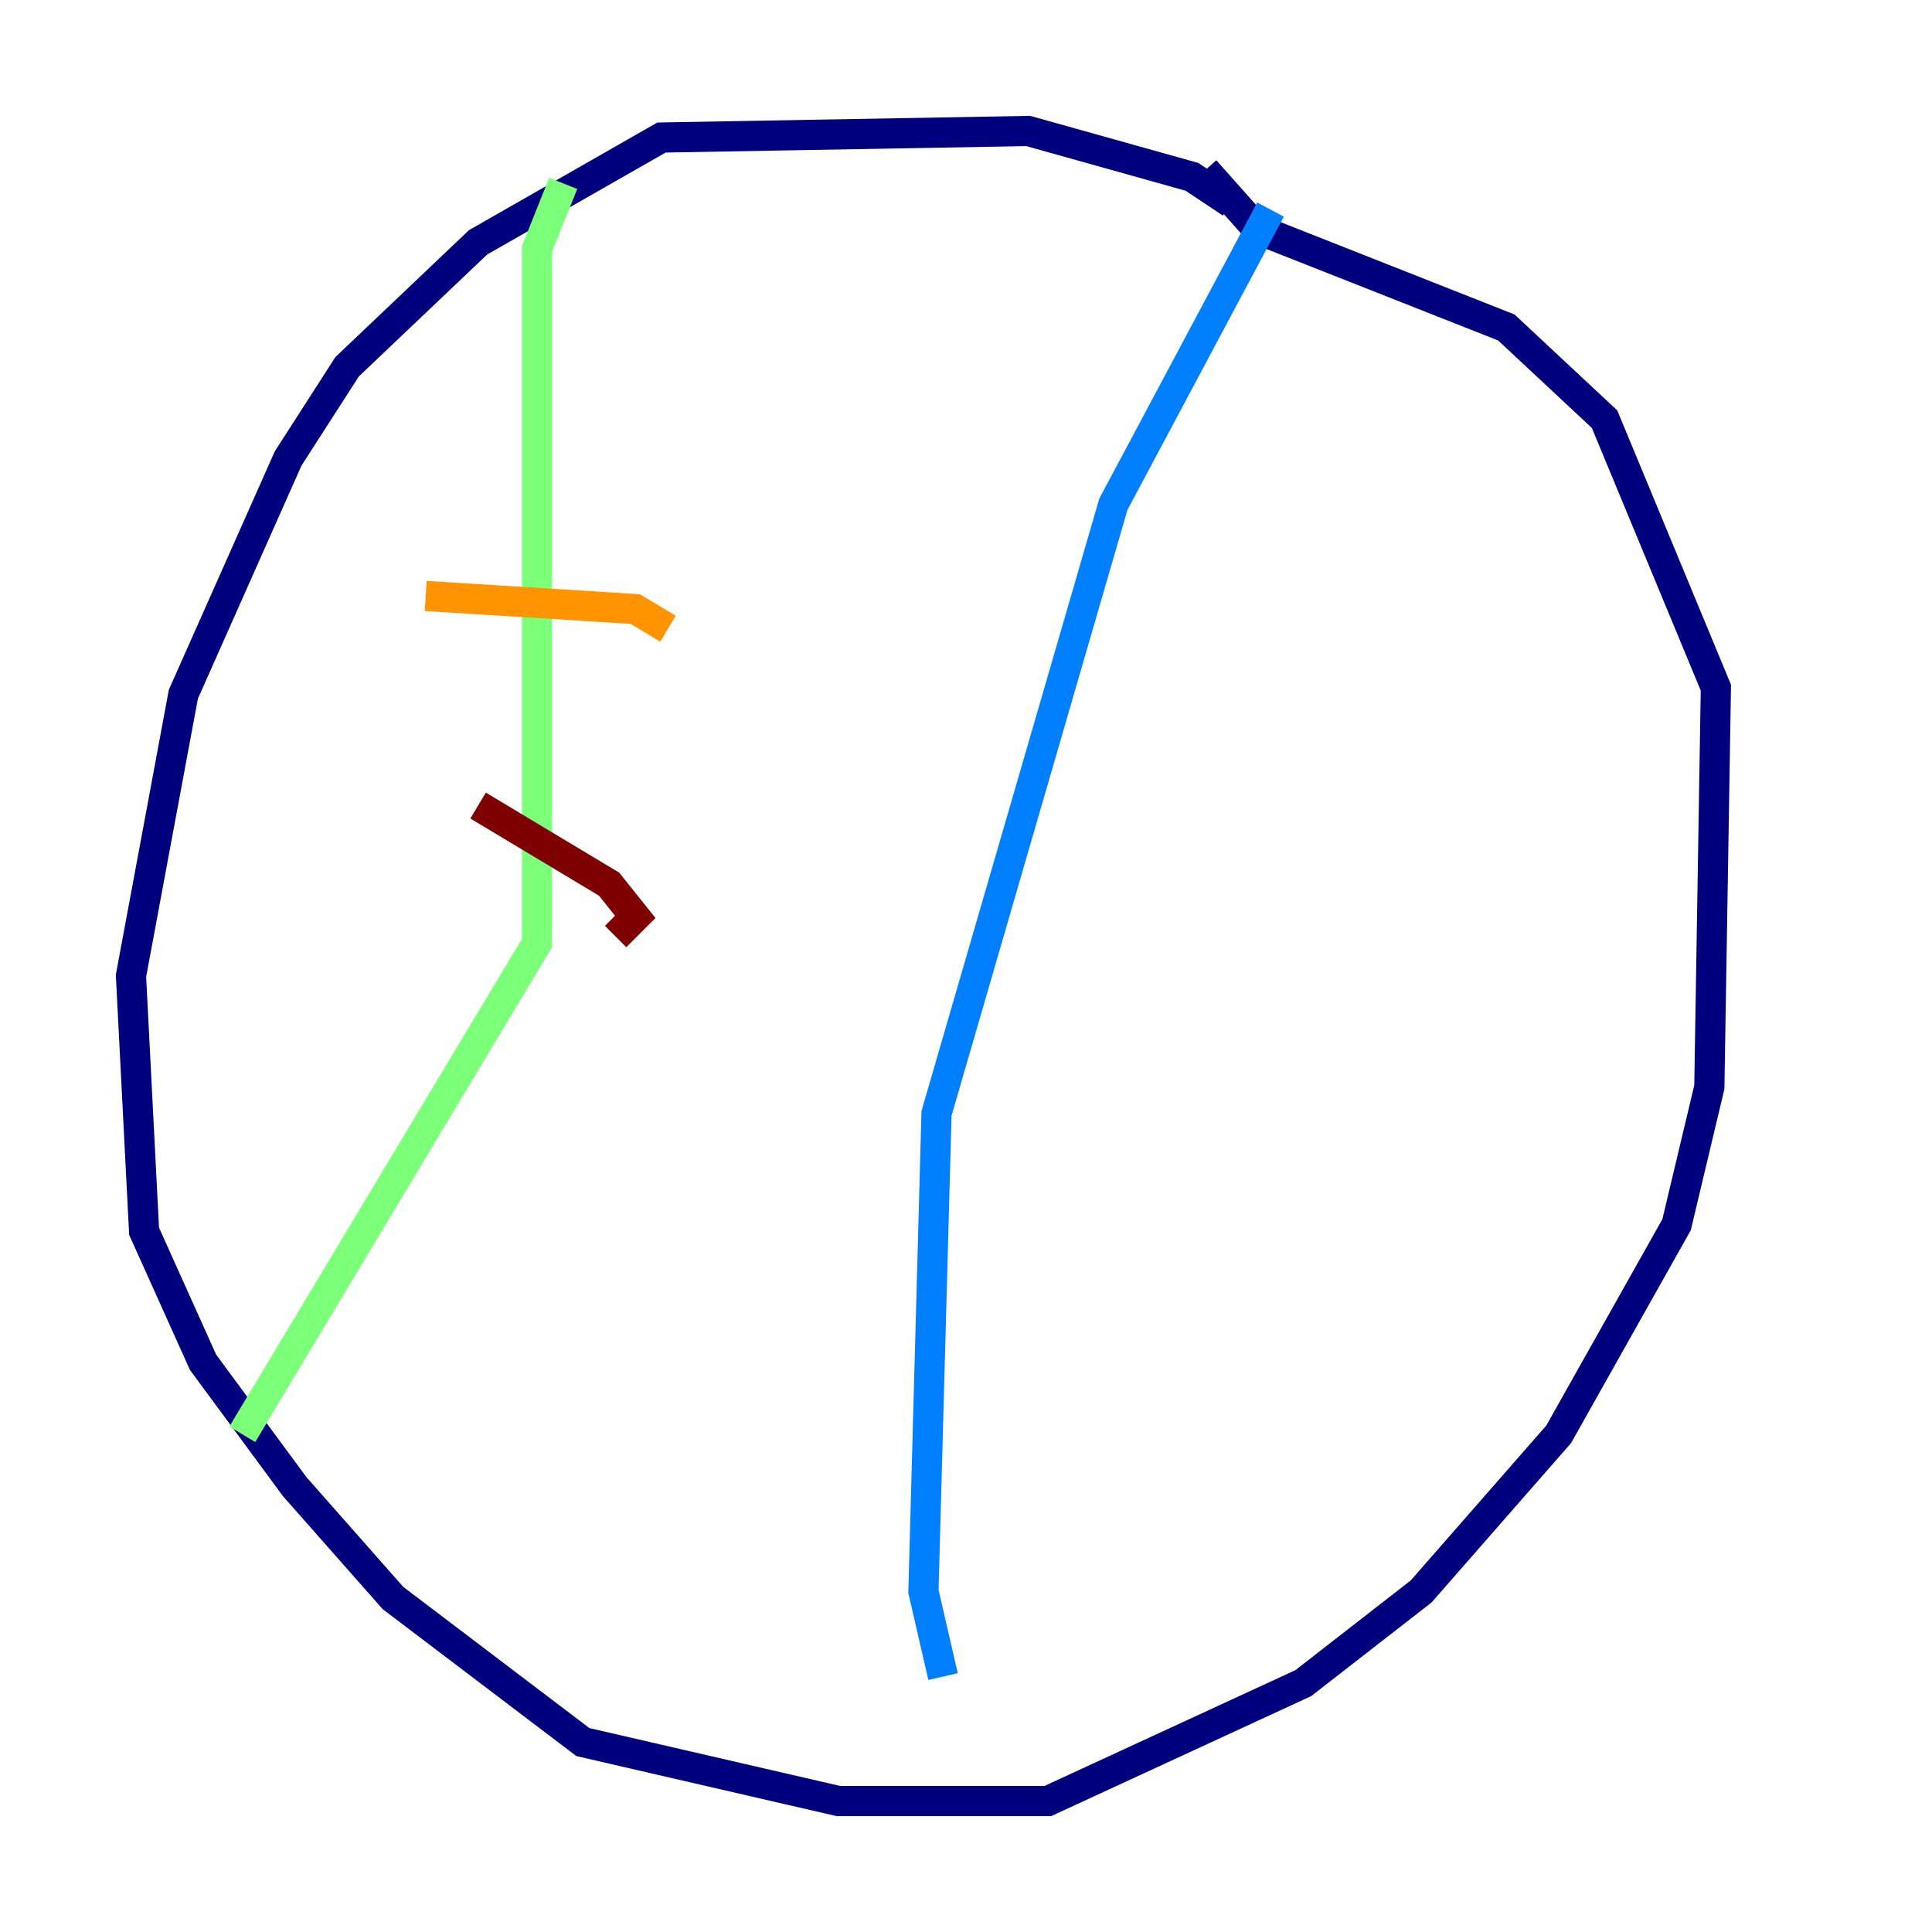 <?xml version="1.0" encoding="utf-8" ?>
<svg baseProfile="tiny" height="128" version="1.2" viewBox="0,0,128,128" width="128" xmlns="http://www.w3.org/2000/svg" xmlns:ev="http://www.w3.org/2001/xml-events" xmlns:xlink="http://www.w3.org/1999/xlink"><defs /><polyline fill="none" points="81.573,13.451 78.969,11.715 68.122,8.678 43.824,9.112 31.675,16.054 22.997,24.298 19.091,30.373 12.149,45.993 8.678,64.651 9.546,81.573 13.451,90.251 19.525,98.495 26.034,105.871 38.617,115.417 55.539,119.322 69.424,119.322 86.346,111.512 94.156,105.437 103.268,95.024 111.078,81.139 113.248,72.027 113.681,45.559 106.305,27.77 99.797,21.695 83.308,15.186 79.837,11.281" stroke="#00007f" stroke-width="2" /><polyline fill="none" points="84.176,13.885 73.763,33.41 62.047,73.763 61.18,105.437 62.481,111.078" stroke="#0080ff" stroke-width="2" /><polyline fill="none" points="37.315,12.149 35.58,16.488 35.58,62.481 16.054,95.024" stroke="#7cff79" stroke-width="2" /><polyline fill="none" points="28.203,39.485 42.088,40.352 44.258,41.654" stroke="#ff9400" stroke-width="2" /><polyline fill="none" points="31.675,53.37 40.352,58.576 42.088,60.746 40.786,62.047" stroke="#7f0000" stroke-width="2" /></svg>
